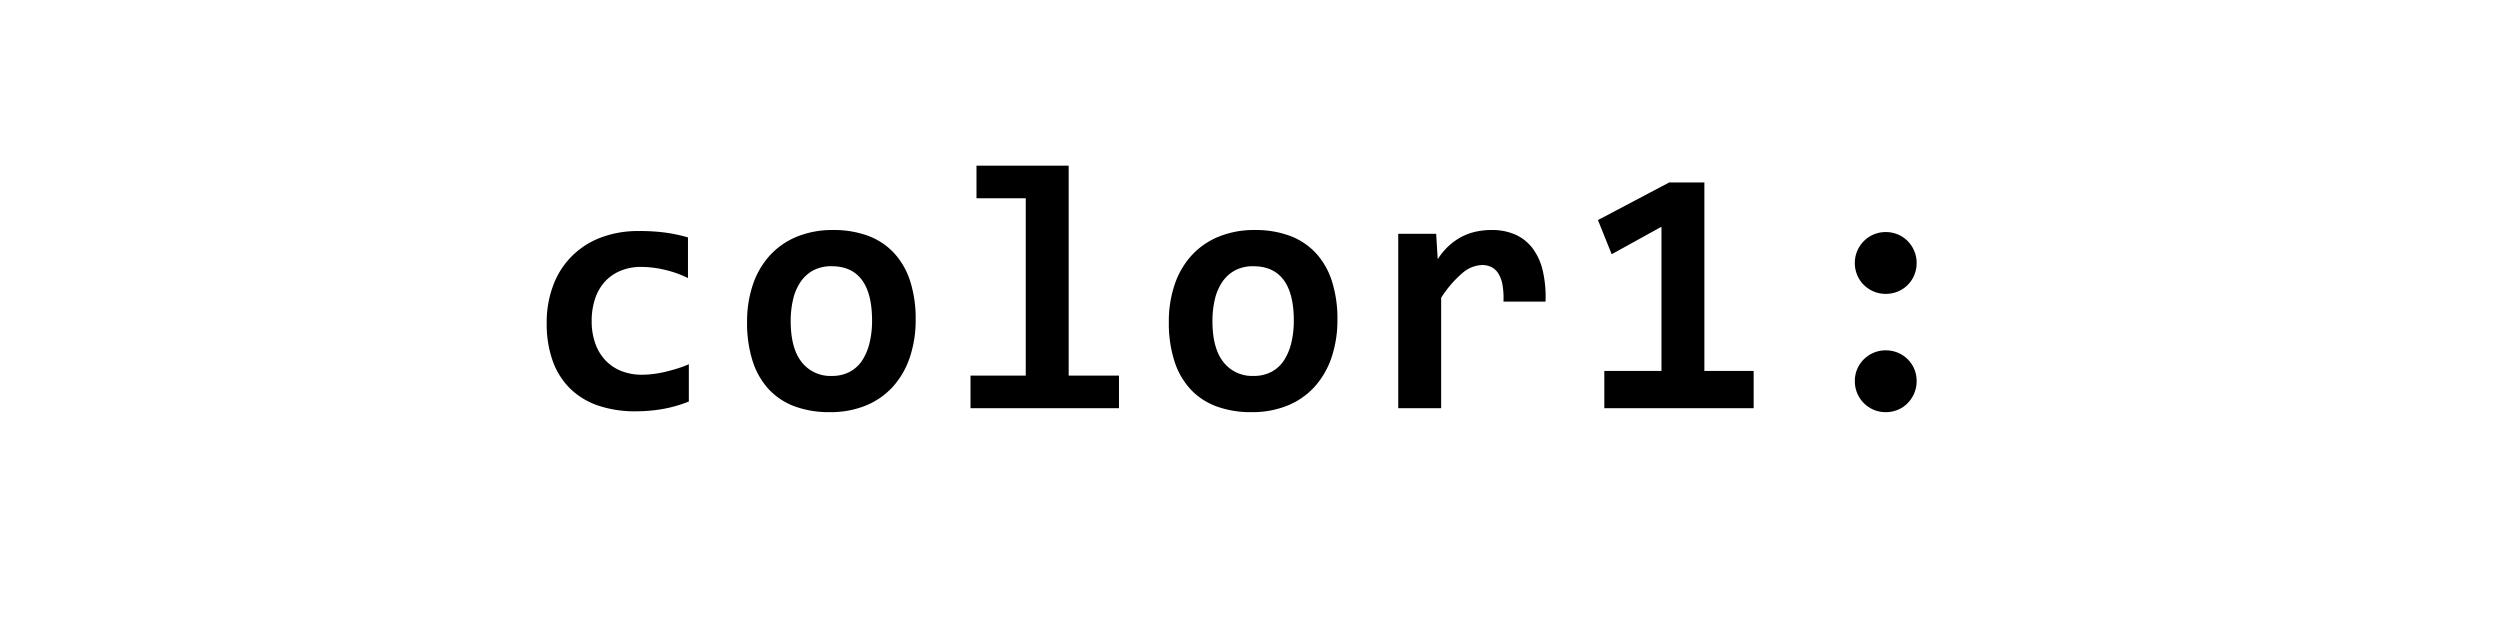 <svg xmlns="http://www.w3.org/2000/svg" width="800" height="200" viewBox="0 0 800 200">
  <defs>
    <style>
      .cls-1 {
        fill-rule: evenodd;
      }
    </style>
  </defs>
  <path id="color1:" class="cls-1" d="M220.428,116.561a37.437,37.437,0,0,1-3.543,1.318q-1.894.606-3.845,1.072a36.558,36.558,0,0,1-3.9.714,29.681,29.681,0,0,1-3.708.247,17.666,17.666,0,0,1-6.592-1.181,14.111,14.111,0,0,1-5.081-3.406,15.281,15.281,0,0,1-3.268-5.411,21.034,21.034,0,0,1-1.154-7.2,22.213,22.213,0,0,1,1.071-7.058,15.226,15.226,0,0,1,3.1-5.466,14.036,14.036,0,0,1,5-3.516,16.951,16.951,0,0,1,6.7-1.263,33.153,33.153,0,0,1,7.554.934,33.7,33.7,0,0,1,7.388,2.637V75.967a51.514,51.514,0,0,0-6.674-1.456,60.92,60.92,0,0,0-9.147-.577,33.264,33.264,0,0,0-12.057,2.087A25.805,25.805,0,0,0,177.06,91.238a33.251,33.251,0,0,0-2.115,12.139,35.06,35.06,0,0,0,1.95,12.2,23.422,23.422,0,0,0,5.631,8.844,23.726,23.726,0,0,0,8.953,5.384,36.564,36.564,0,0,0,11.921,1.812,49.355,49.355,0,0,0,8.844-.769,41.8,41.8,0,0,0,8.184-2.362v-11.92Zm70.8-26.669a23.99,23.99,0,0,0-5.191-8.981,21.687,21.687,0,0,0-8.295-5.466,31.515,31.515,0,0,0-11.151-1.84,29.928,29.928,0,0,0-11.536,2.115,24.157,24.157,0,0,0-8.651,5.96,26.263,26.263,0,0,0-5.439,9.283,36.552,36.552,0,0,0-1.9,12.085,39.727,39.727,0,0,0,1.813,12.607,23.931,23.931,0,0,0,5.219,9.008,21.534,21.534,0,0,0,8.294,5.411,31.752,31.752,0,0,0,11.1,1.813,29.887,29.887,0,0,0,11.646-2.142,23.845,23.845,0,0,0,8.624-6.043,26.674,26.674,0,0,0,5.383-9.366,37.094,37.094,0,0,0,1.868-12.057A39.2,39.2,0,0,0,291.23,89.892Zm-12.937,19.693a18.006,18.006,0,0,1-2.307,5.63,10.9,10.9,0,0,1-4.01,3.736,12,12,0,0,1-5.822,1.345,11.613,11.613,0,0,1-9.613-4.422q-3.516-4.42-3.516-13.156a30.01,30.01,0,0,1,.741-6.811,16.83,16.83,0,0,1,2.335-5.576,11.6,11.6,0,0,1,4.065-3.763,12.169,12.169,0,0,1,5.988-1.373q6.37,0,9.64,4.367t3.269,13.046A30.152,30.152,0,0,1,278.293,109.585Zm49.955,10.6H310.56v10.437h47.516V120.187h-16.1V53.005h-29.5V63.442h15.765v56.745Zm97.938-30.3A23.99,23.99,0,0,0,421,80.91a21.687,21.687,0,0,0-8.3-5.466,31.515,31.515,0,0,0-11.151-1.84,29.928,29.928,0,0,0-11.536,2.115,24.157,24.157,0,0,0-8.651,5.96,26.263,26.263,0,0,0-5.439,9.283,36.552,36.552,0,0,0-1.895,12.085,39.727,39.727,0,0,0,1.813,12.607,23.944,23.944,0,0,0,5.219,9.008,21.534,21.534,0,0,0,8.294,5.411,31.752,31.752,0,0,0,11.1,1.813,29.887,29.887,0,0,0,11.646-2.142,23.845,23.845,0,0,0,8.624-6.043,26.691,26.691,0,0,0,5.384-9.366,37.122,37.122,0,0,0,1.867-12.057A39.175,39.175,0,0,0,426.186,89.892ZM413.25,109.585a18.031,18.031,0,0,1-2.308,5.63,10.9,10.9,0,0,1-4.01,3.736,12,12,0,0,1-5.822,1.345,11.613,11.613,0,0,1-9.613-4.422q-3.516-4.42-3.516-13.156a29.952,29.952,0,0,1,.742-6.811,16.828,16.828,0,0,1,2.334-5.576,11.6,11.6,0,0,1,4.065-3.763A12.169,12.169,0,0,1,401.11,85.2q6.37,0,9.64,4.367t3.269,13.046A30.207,30.207,0,0,1,413.25,109.585Zm81.32-13.074a37.081,37.081,0,0,0-.906-9.97,18.954,18.954,0,0,0-3.3-7.169,14.2,14.2,0,0,0-5.493-4.312,18.273,18.273,0,0,0-7.5-1.456,22.836,22.836,0,0,0-5.658.659,18.136,18.136,0,0,0-4.7,1.9,19.452,19.452,0,0,0-3.845,2.939,22.077,22.077,0,0,0-3.1,3.845l-0.494-8.13h-12.14v55.811h13.733V95.3a35.2,35.2,0,0,1,6.949-8.047,10.1,10.1,0,0,1,6.125-2.444,6.67,6.67,0,0,1,3.021.659,5.626,5.626,0,0,1,2.225,2.087,10.288,10.288,0,0,1,1.318,3.625,24.708,24.708,0,0,1,.3,5.328H494.57Zm66.6,34.113V118.7H545.4V58.389H534.143l-22.8,12.03,4.395,10.931,15.93-8.789V118.7H513.379v11.921h47.79Zm38.392-55.591a9.862,9.862,0,0,0-5.246,5.273,9.74,9.74,0,0,0-.769,3.845,9.874,9.874,0,0,0,.769,3.9,9.545,9.545,0,0,0,2.115,3.131,10.184,10.184,0,0,0,3.131,2.088,9.675,9.675,0,0,0,3.873.769,9.876,9.876,0,0,0,3.9-.769,9.593,9.593,0,0,0,5.218-5.219,9.875,9.875,0,0,0,.77-3.9,9.741,9.741,0,0,0-.77-3.845,10.111,10.111,0,0,0-2.087-3.159,9.572,9.572,0,0,0-3.131-2.115,9.89,9.89,0,0,0-3.9-.769A9.688,9.688,0,0,0,599.561,75.033Zm0,37.848a10.192,10.192,0,0,0-3.131,2.087,9.55,9.55,0,0,0-2.115,3.131,9.742,9.742,0,0,0-.769,3.845,9.876,9.876,0,0,0,6.015,9.174,9.7,9.7,0,0,0,3.873.769,9.9,9.9,0,0,0,3.9-.769A9.535,9.535,0,0,0,610.465,129a10.1,10.1,0,0,0,2.087-3.158,9.878,9.878,0,0,0,.77-3.9,9.7,9.7,0,0,0-5.988-9.063,9.88,9.88,0,0,0-3.9-.769A9.678,9.678,0,0,0,599.561,112.881Z"/>
</svg>
